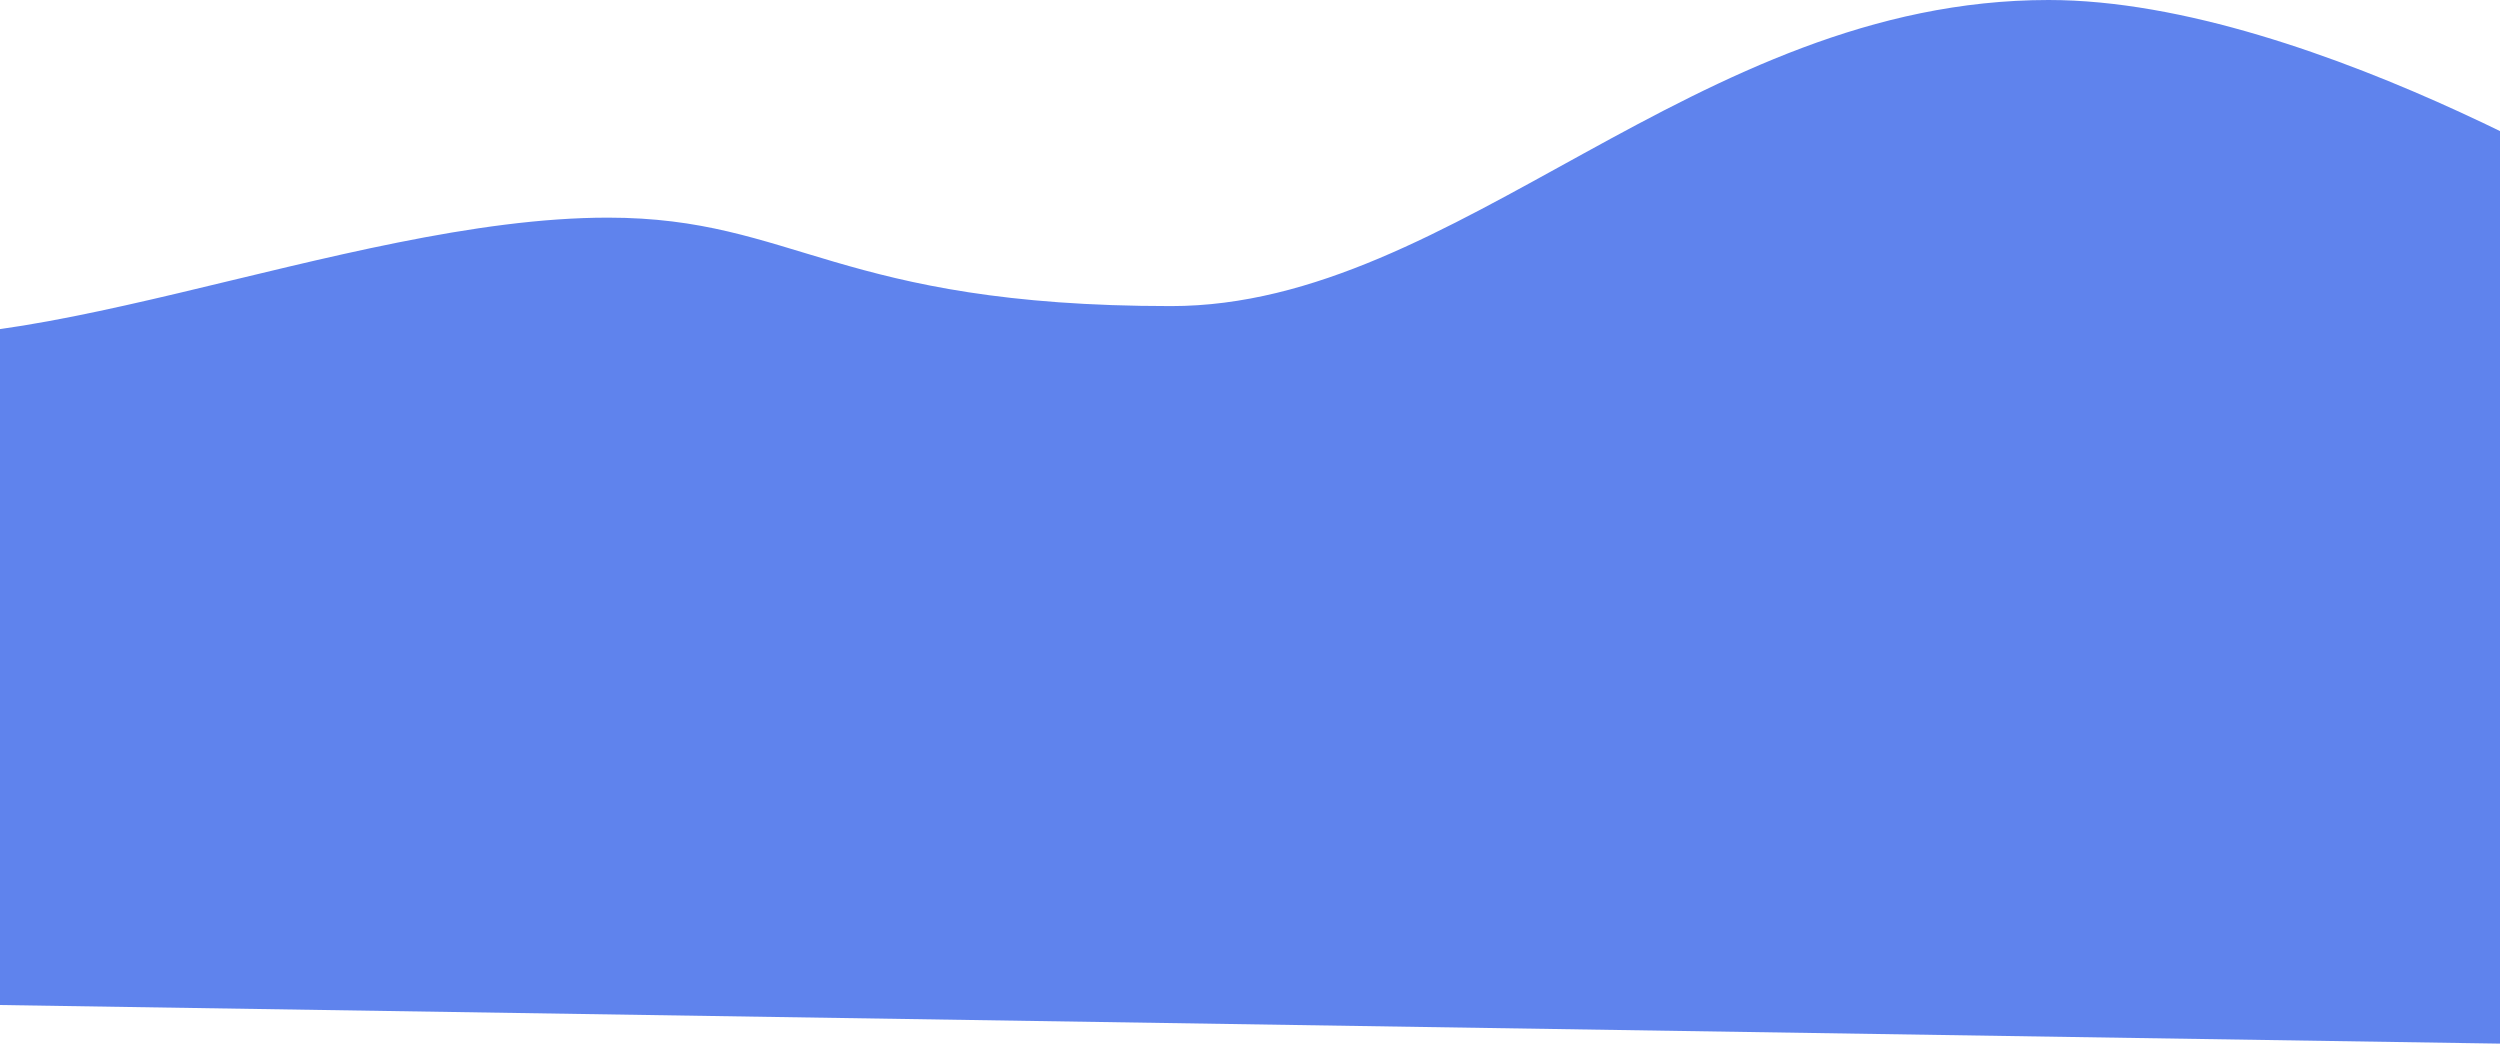 <svg width="375" height="157" viewBox="0 0 375 157"
    xmlns="http://www.w3.org/2000/svg">
    <path fill-rule="evenodd" clip-rule="evenodd" d="M400.636 33.666C400.636 33.666 347.457 0 307.291 0C254.16 0 218.636 45.914 175.659 45.914C125.57 45.914 119.267 32.646 91.179 32.646C51.481 32.646 -0.914 57.525 -28.546 48.546C-50.845 41.3 -77.689 26.665 -77.689 26.665V149.554L400.636 156.94V33.666Z" fill="#5F83ED"/>
</svg>
